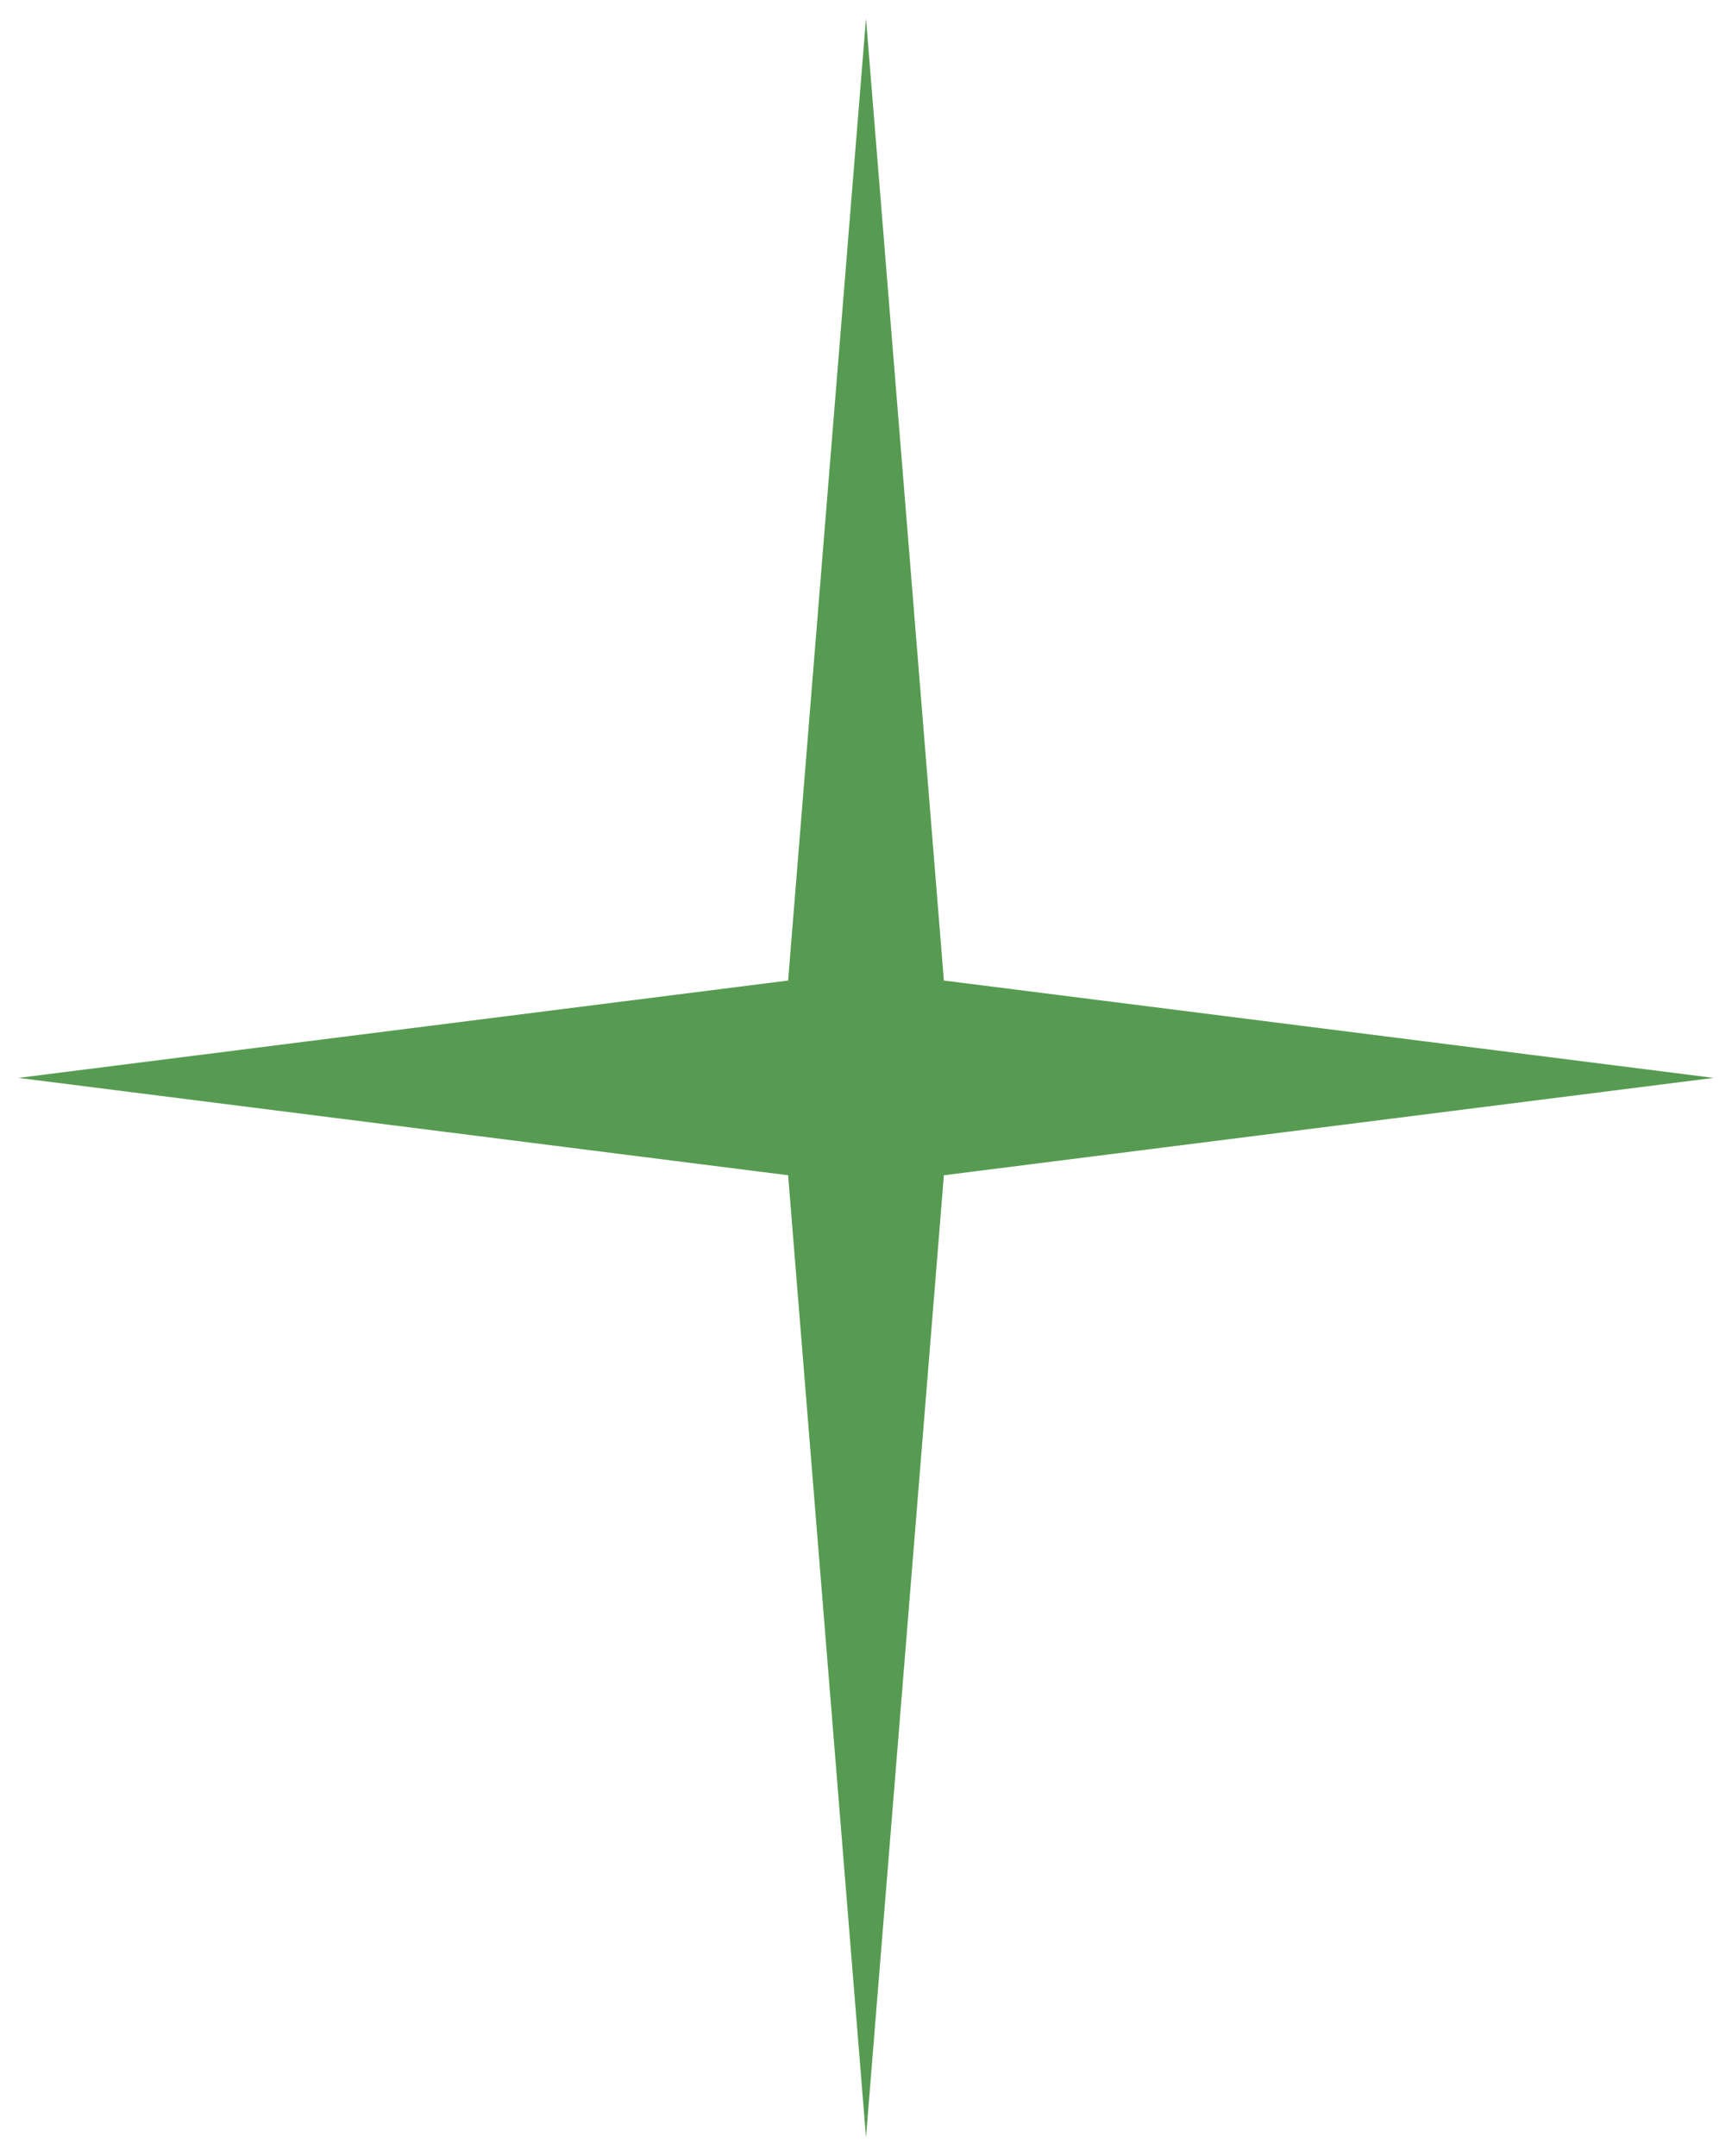 <svg width="94" height="117" viewBox="0 0 94 117" fill="none" xmlns="http://www.w3.org/2000/svg">
<g filter="url(#filter0_f_7_251)">
<path d="M47 1L51.227 53.216L93 58.5L51.227 63.784L47 116L42.773 63.784L1 58.5L42.773 53.216L47 1Z" fill="#569B51"/>
</g>
<defs>
<filter id="filter0_f_7_251" x="0.9" y="0.9" width="92.2" height="115.2" filterUnits="userSpaceOnUse" color-interpolation-filters="sRGB">
<feFlood flood-opacity="0" result="BackgroundImageFix"/>
<feBlend mode="normal" in="SourceGraphic" in2="BackgroundImageFix" result="shape"/>
<feGaussianBlur stdDeviation="0.05" result="effect1_foregroundBlur_7_251"/>
</filter>
</defs>
</svg>
